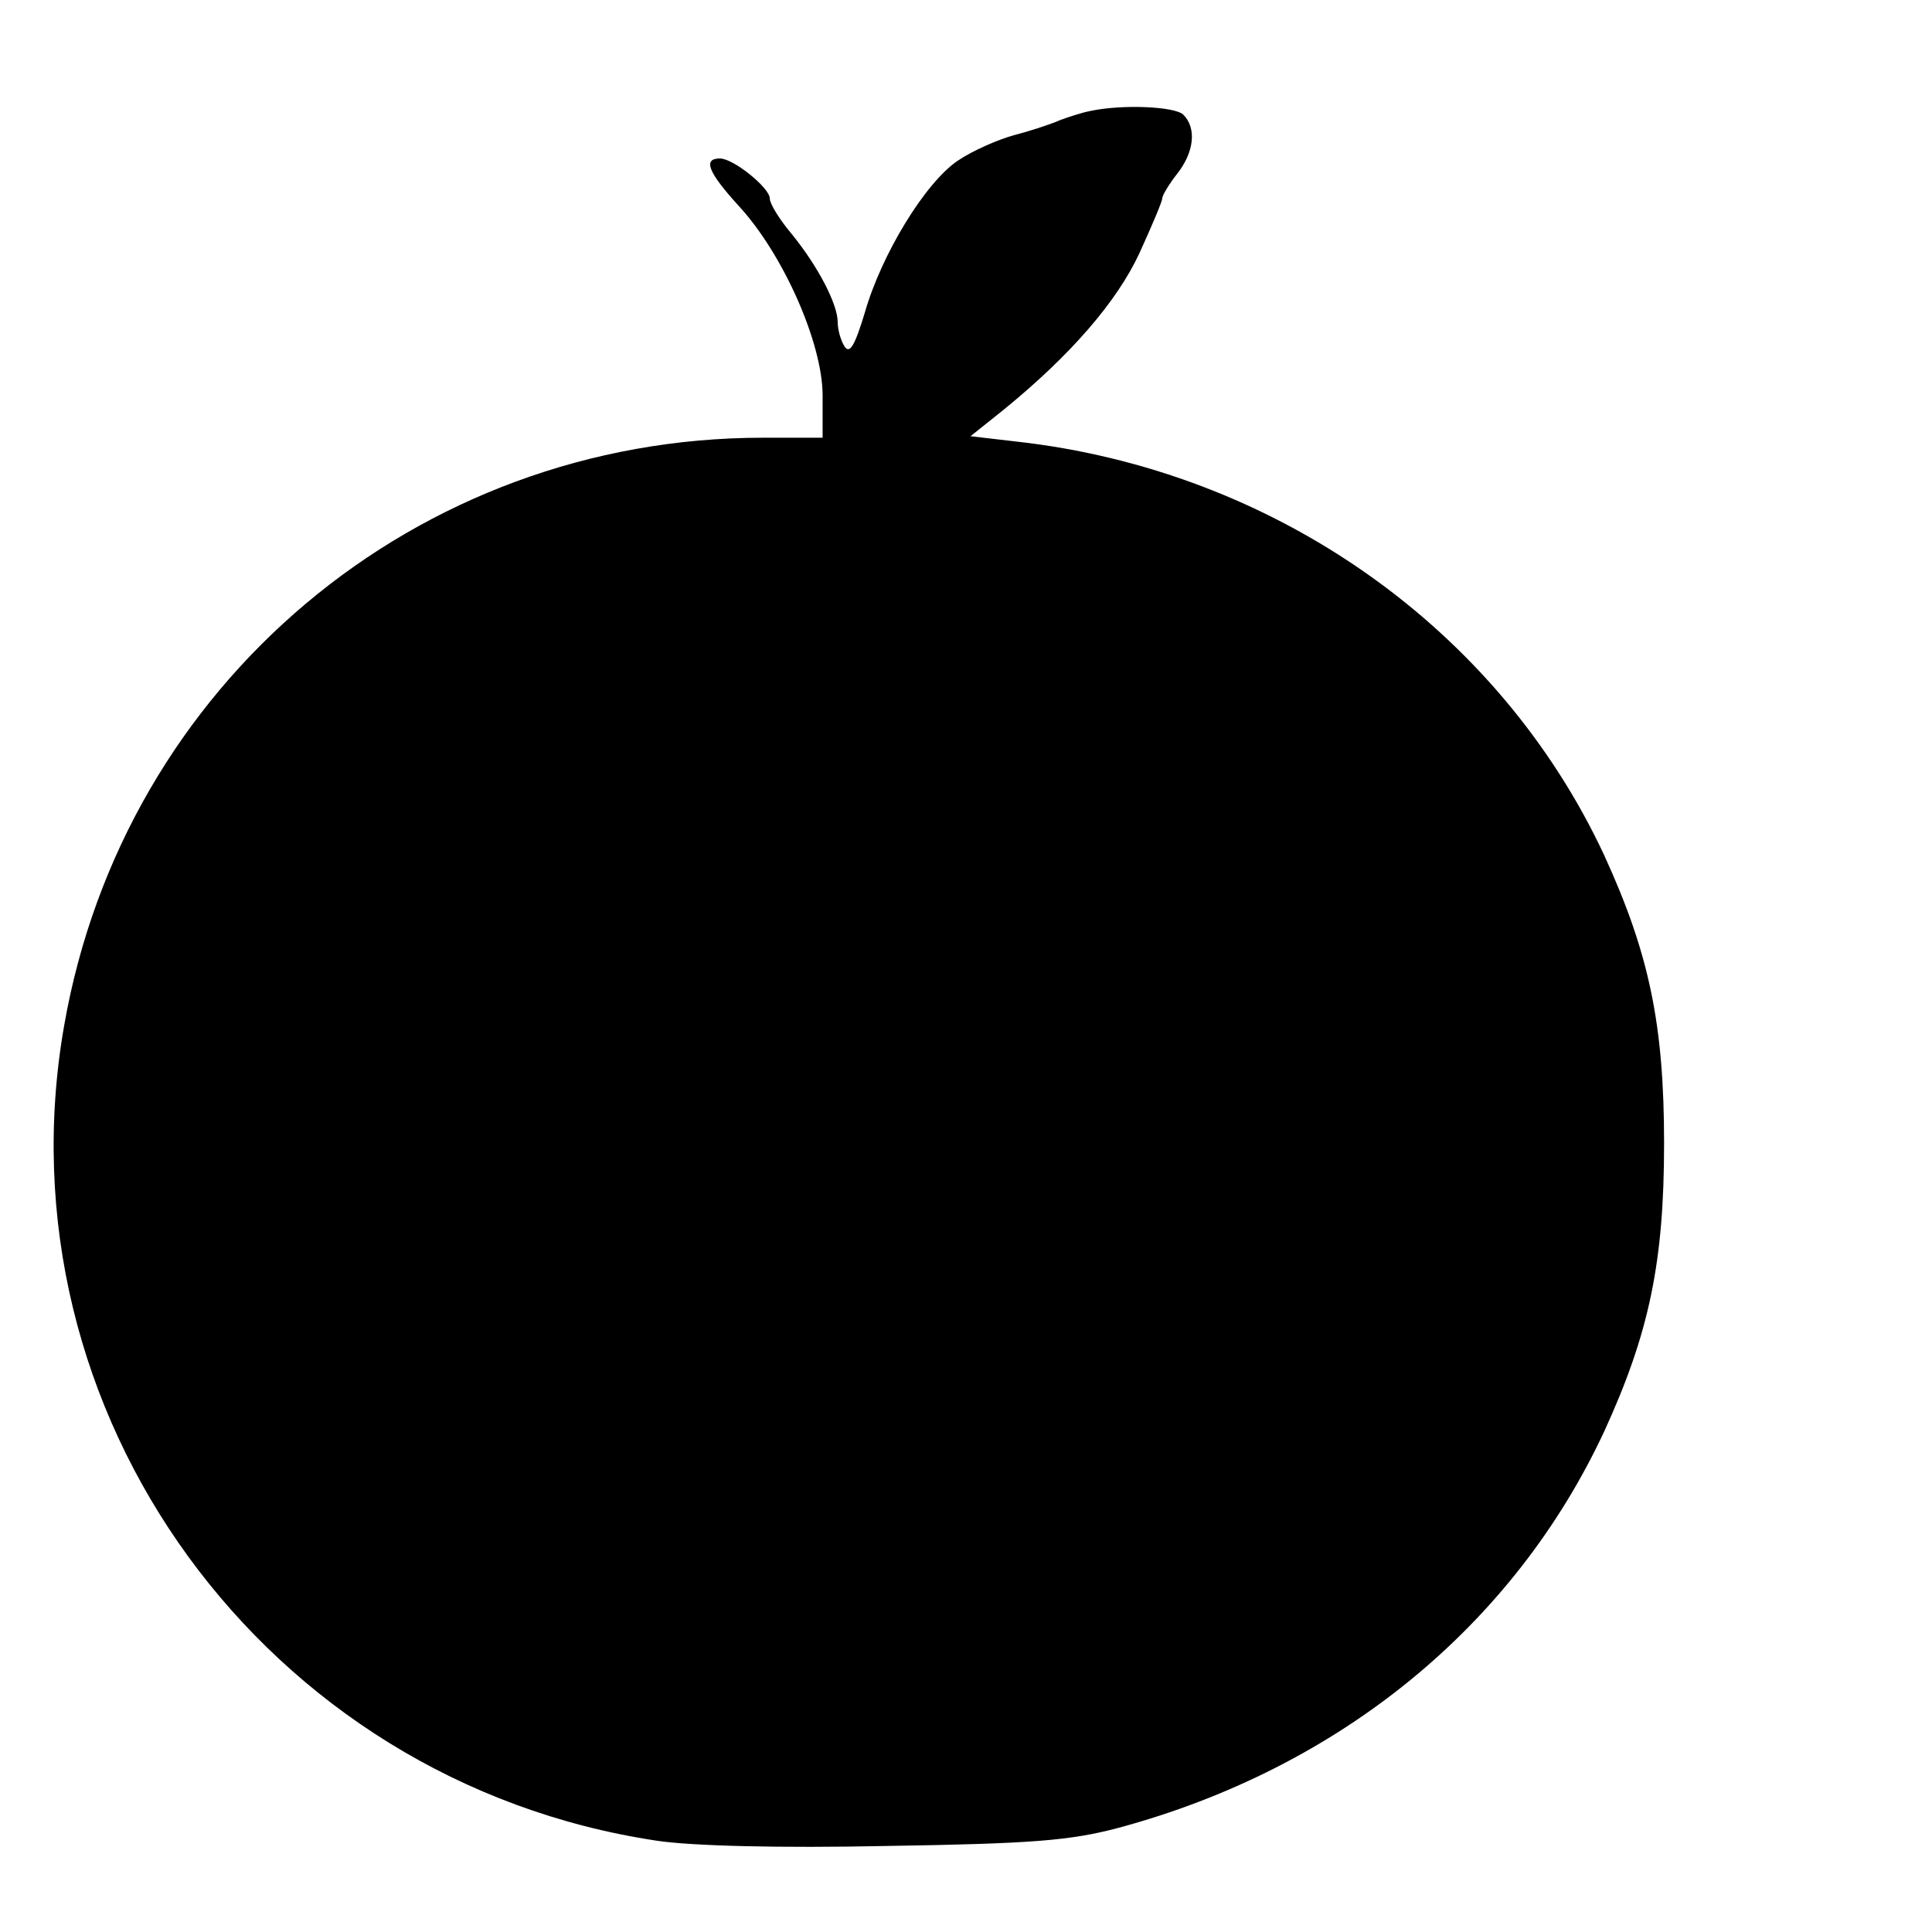 <?xml version="1.0" standalone="no"?>
<!DOCTYPE svg PUBLIC "-//W3C//DTD SVG 20010904//EN"
 "http://www.w3.org/TR/2001/REC-SVG-20010904/DTD/svg10.dtd">
<svg version="1.0" xmlns="http://www.w3.org/2000/svg"
 width="256pt" height="256pt" viewBox="0 0 256 256"
 preserveAspectRatio="xMidYMid meet">
<g transform="translate(0,256) scale(0.1,-0.1)"
fill="#000000" stroke="none">
<path d="M1445 2413 c-11 -2 -29 -8 -40 -12 -11 -5 -38 -14 -61 -20 -22 -6
-56 -21 -75 -34 -43 -29 -101 -124 -123 -201 -13 -43 -20 -56 -27 -45 -5 8 -9
22 -9 32 0 24 -26 74 -61 117 -16 19 -29 40 -29 47 0 14 -48 53 -66 53 -23 0
-16 -18 25 -63 59 -64 111 -182 111 -251 l0 -56 -79 0 c-459 0 -847 -326 -926
-779 -90 -513 266 -1002 785 -1080 46 -7 163 -10 305 -7 192 3 243 7 307 24
293 79 524 268 644 526 59 129 79 223 79 381 0 158 -20 252 -79 381 -140 301
-437 511 -780 549 l-60 7 45 36 c87 71 149 142 179 207 16 35 30 68 30 72 0 4
9 19 20 33 22 28 26 60 8 78 -11 11 -81 14 -123 5z"/>
</g>
</svg>
